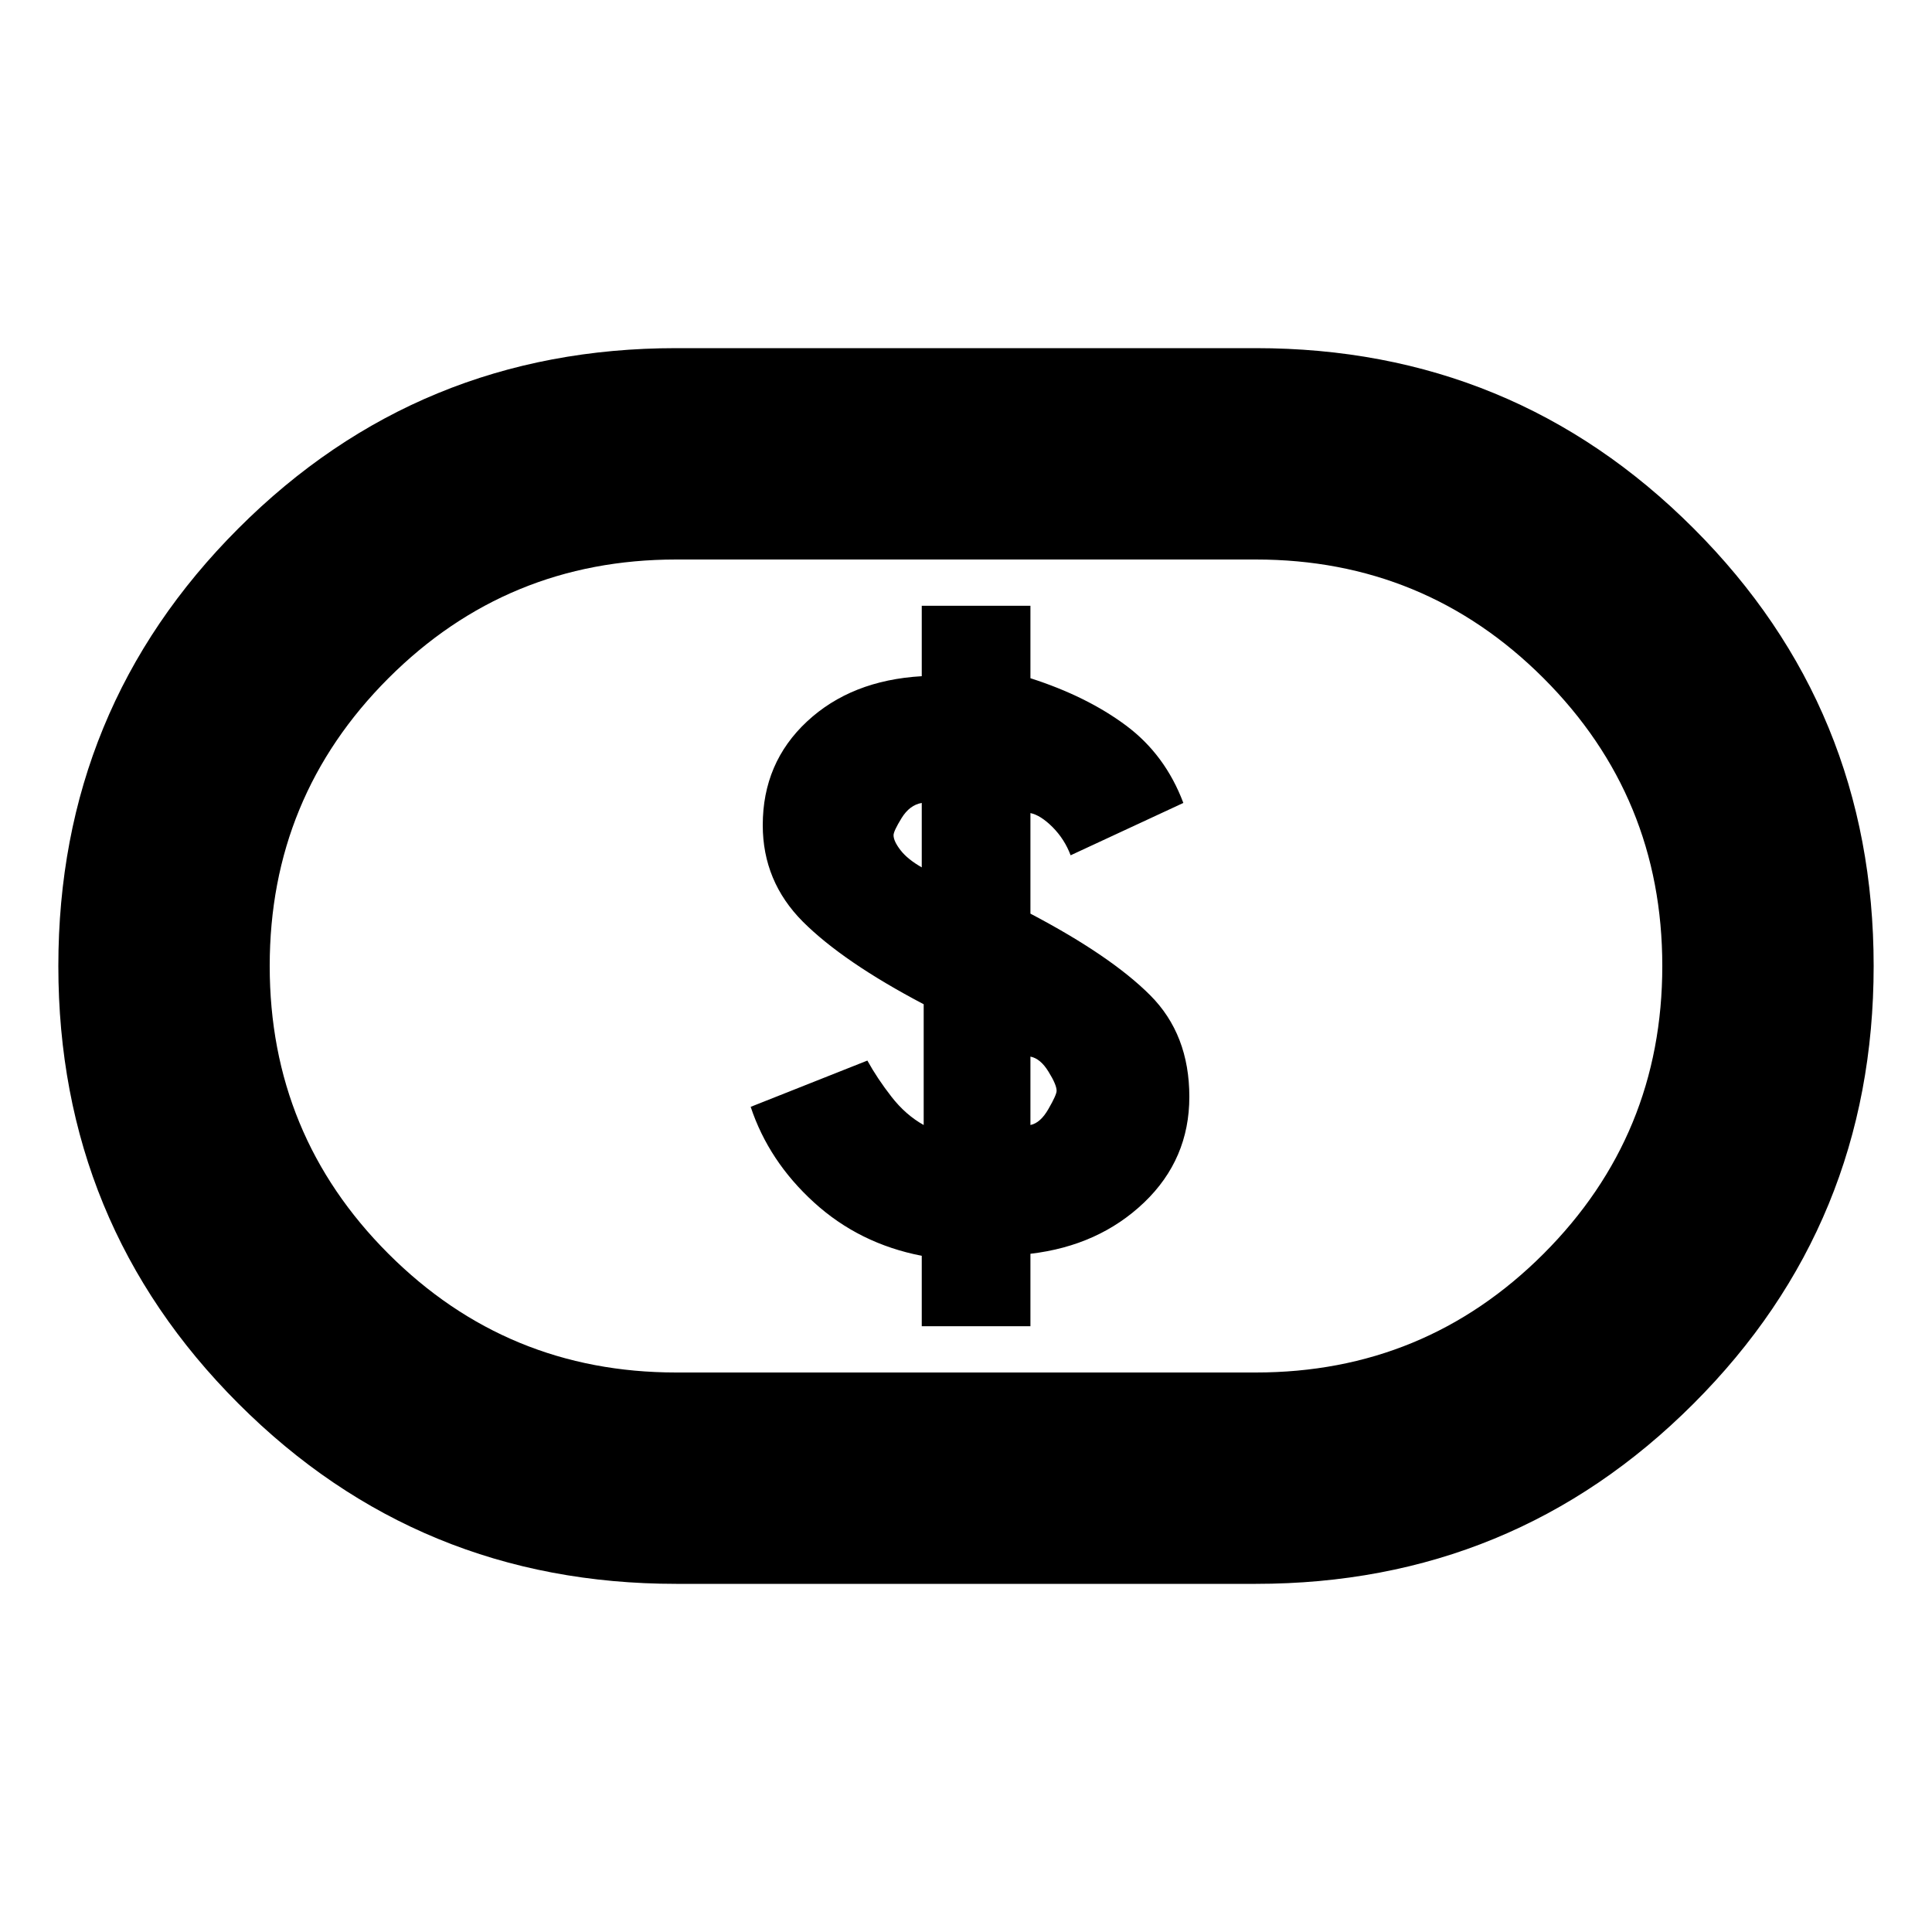 <svg xmlns="http://www.w3.org/2000/svg" height="20" width="20"><path d="M9.542 13.729h1.125v-.75q.708-.083 1.177-.531.468-.448.468-1.094 0-.646-.406-1.052t-1.239-.844V8.417q.104.021.229.145.125.126.187.292l1.167-.542q-.188-.5-.594-.802-.406-.302-.989-.489v-.75H9.542V7q-.73.042-1.188.469-.458.427-.458 1.073 0 .583.416 1 .417.416 1.25.854v1.25q-.187-.104-.333-.292-.146-.187-.25-.375l-1.208.479q.187.563.656.99.469.427 1.115.552Zm1.125-2.083v-.708q.104.02.187.156.084.135.084.198 0 .041-.084.187-.083.146-.187.167ZM9.542 8.979q-.146-.083-.219-.177-.073-.094-.073-.156 0-.042.083-.177.084-.136.209-.157ZM7 16.396q-2.667 0-4.531-1.865Q.604 12.667.604 10t1.865-4.531Q4.333 3.604 7 3.604h6q2.667 0 4.531 1.865Q19.396 7.333 19.396 10t-1.865 4.531Q15.667 16.396 13 16.396Zm0-2.188h6q1.75 0 2.979-1.229T17.208 10q0-1.75-1.229-2.979T13 5.792H7q-1.75 0-2.979 1.229T2.792 10q0 1.75 1.229 2.979T7 14.208ZM10 10Z"/></svg>